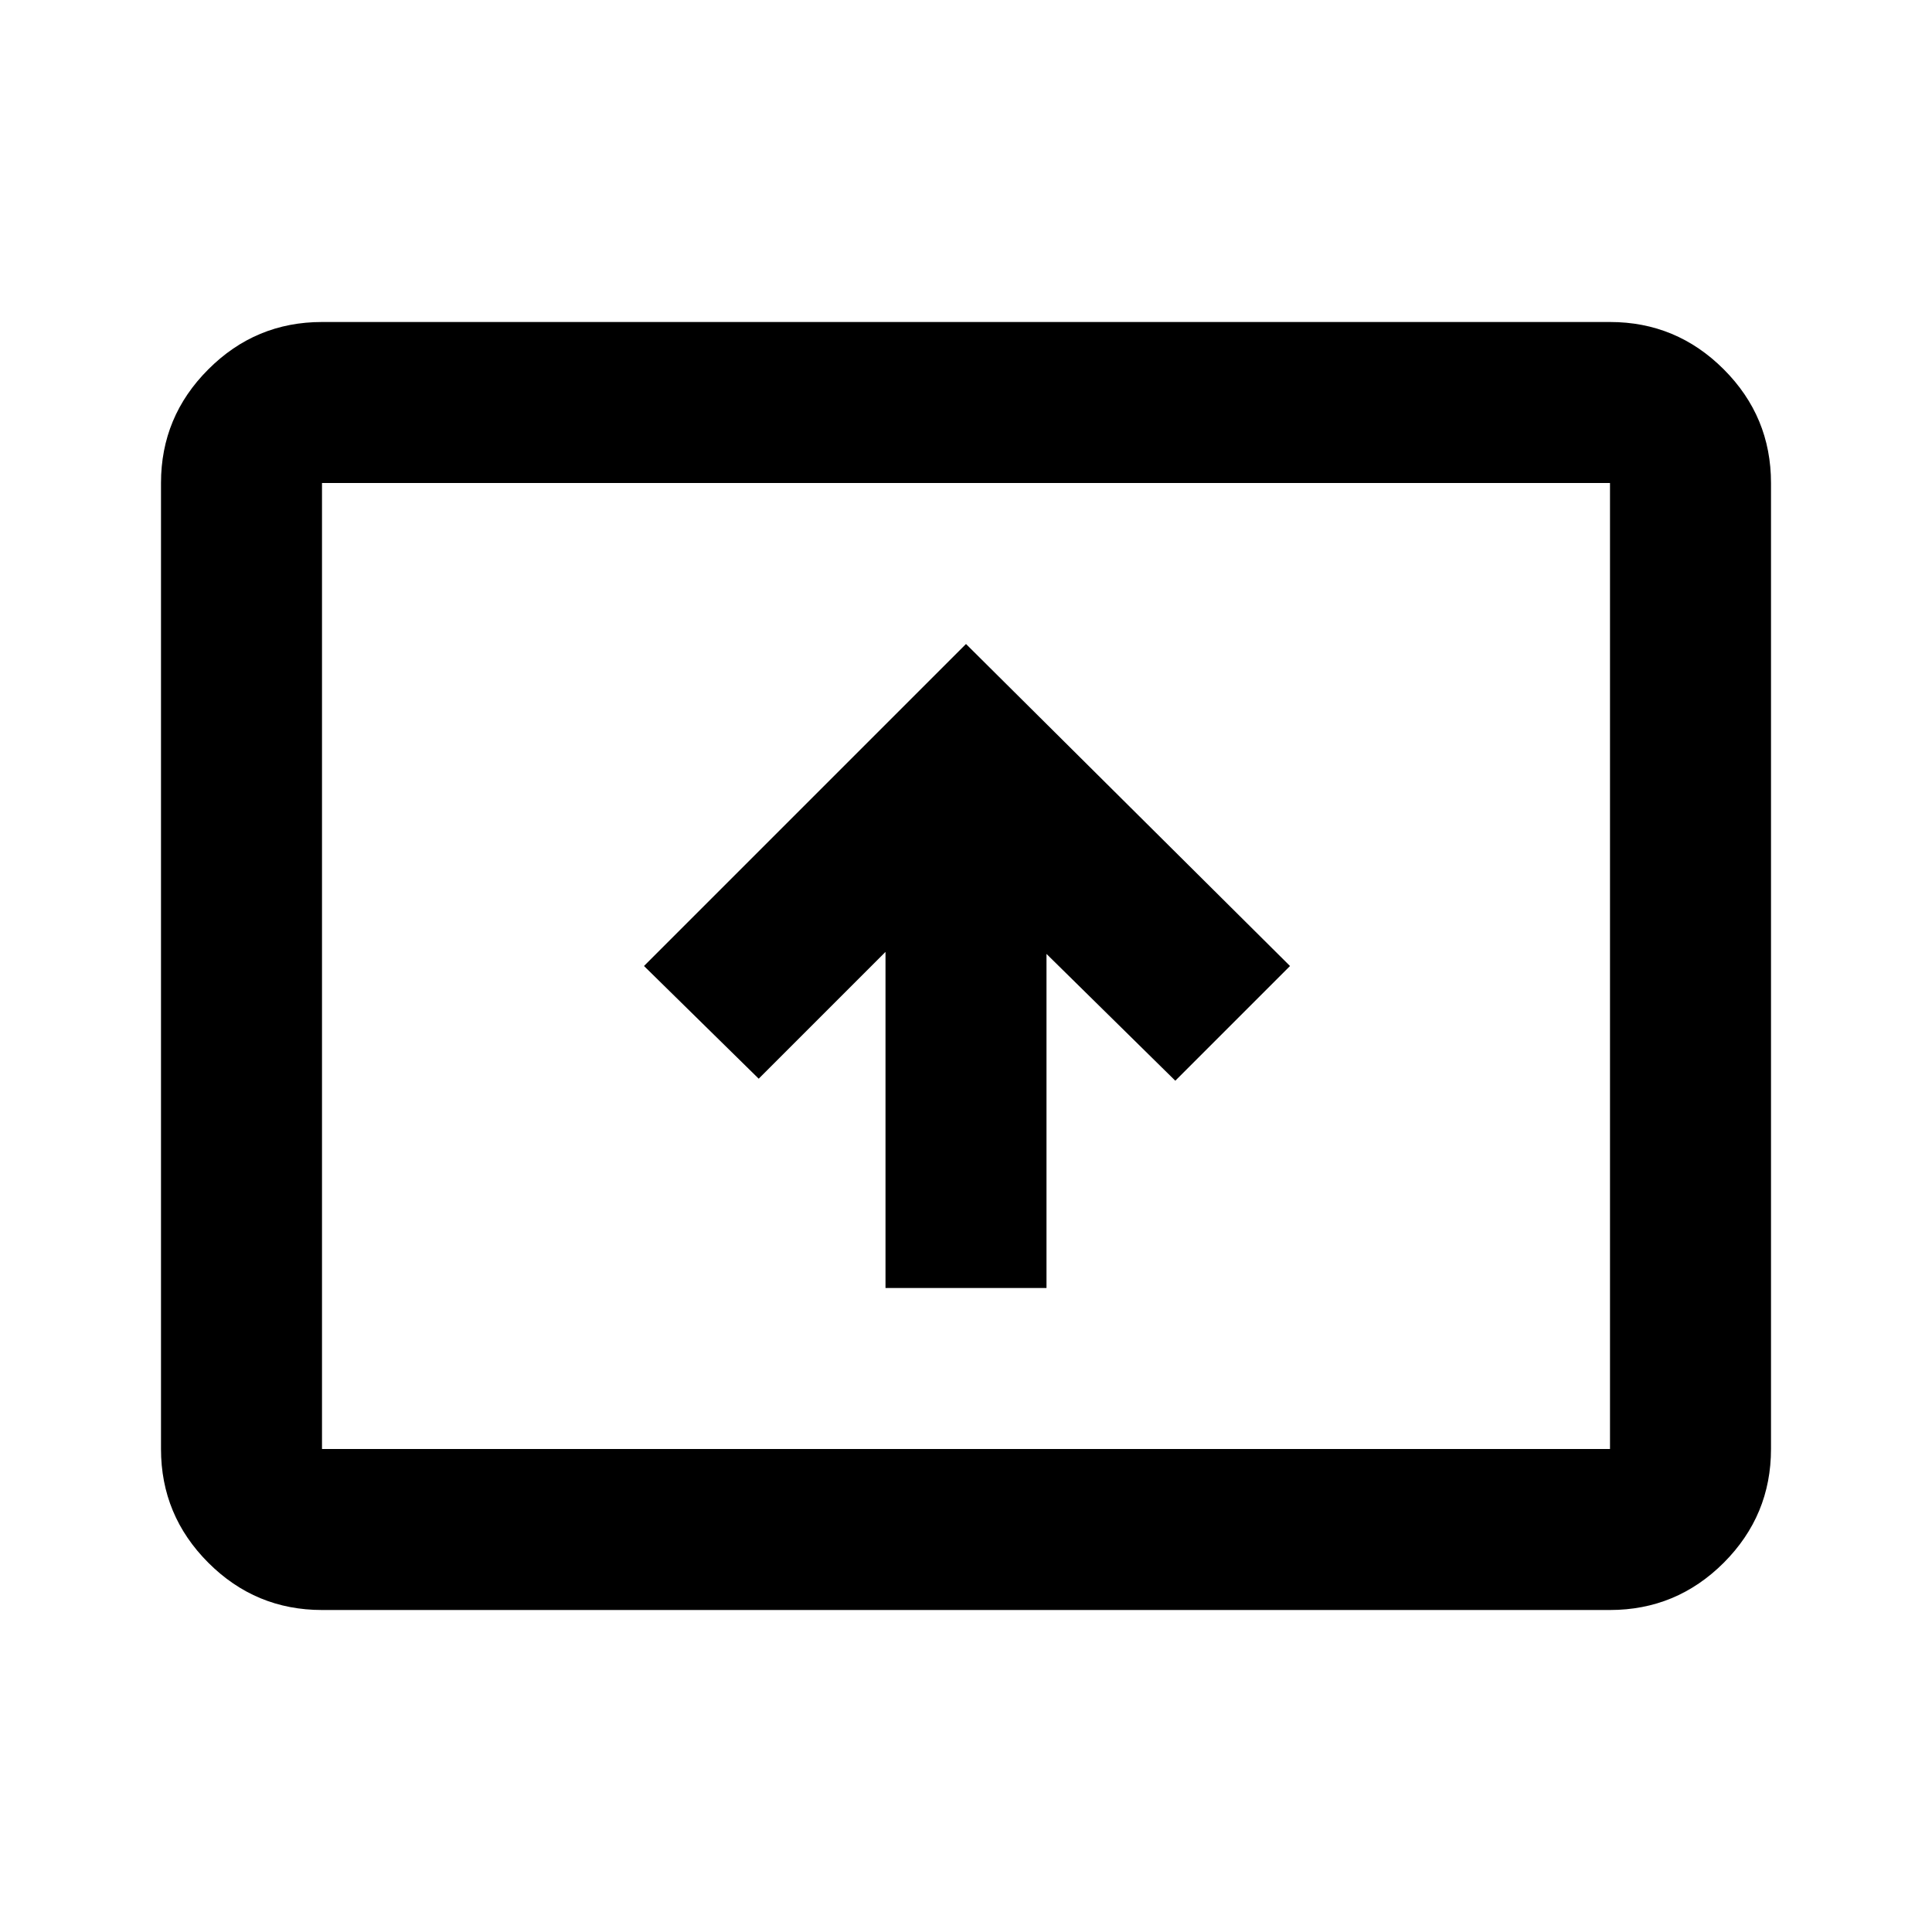 <svg xmlns="http://www.w3.org/2000/svg" height="24" width="24"><path d="M11 16h2v-4.15l1.6 1.575L16.025 12 12 8l-4 4 1.425 1.4L11 11.825Zm-7 4q-.825 0-1.412-.587Q2 18.825 2 18V6q0-.825.588-1.412Q3.175 4 4 4h16q.825 0 1.413.588Q22 5.175 22 6v12q0 .825-.587 1.413Q20.825 20 20 20Zm0-2h16V6H4v12Zm0 0V6v12Z"/></svg>